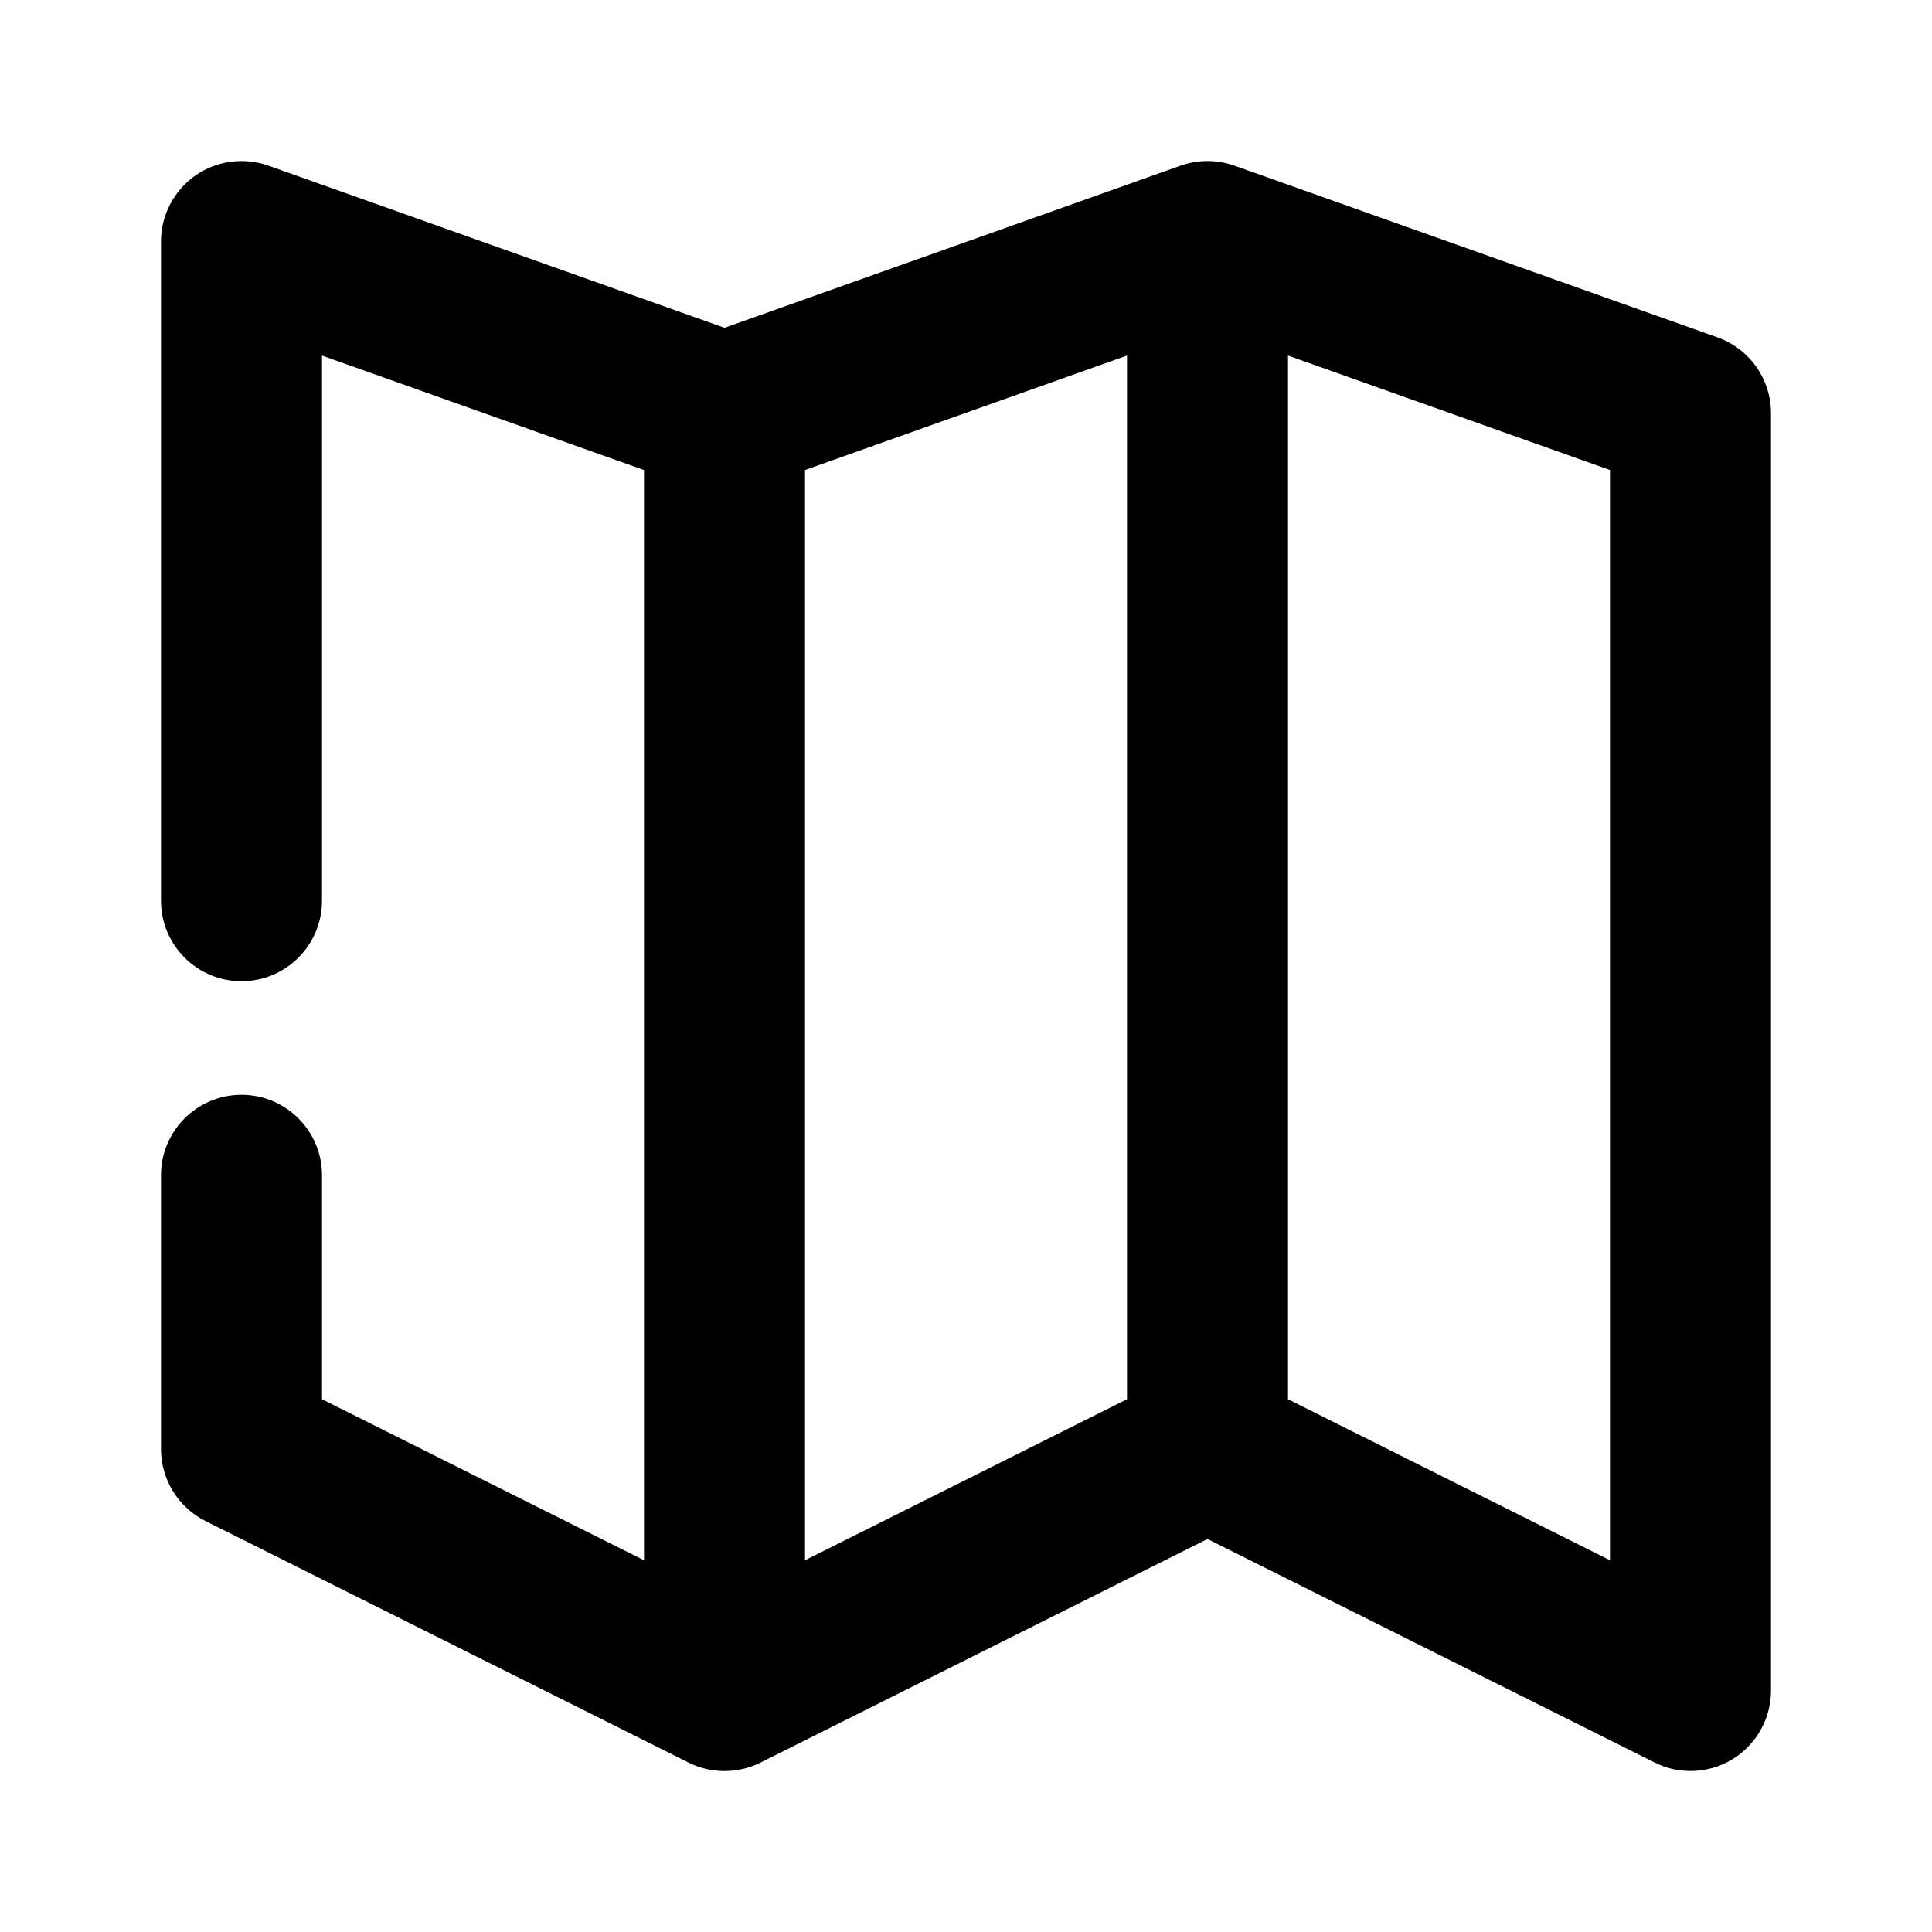 <?xml version="1.0" encoding="utf-8"?>
<!-- Generator: Adobe Illustrator 25.4.1, SVG Export Plug-In . SVG Version: 6.00 Build 0)  -->
<svg version="1.1" id="Icons" xmlns="http://www.w3.org/2000/svg" xmlns:xlink="http://www.w3.org/1999/xlink" x="0px" y="0px"
	 viewBox="0 0 24 24" style="enable-background:new 0 0 24 24;" xml:space="preserve">
<g id="Map-3">
	<path d="M21.335,4.191l-6-2.133c-0.217-0.077-0.453-0.077-0.67,0L9,4.072L3.335,2.058C3.03,1.95,2.688,1.996,2.423,2.183
		C2.158,2.371,2,2.675,2,3v8.189c0,0.552,0.448,1,1,1s1-0.448,1-1V4.417l4,1.422v13.543l-4-2V14.6c0-0.552-0.448-1-1-1s-1,0.448-1,1
		V18c0,0.379,0.214,0.725,0.553,0.895l6,3c0.281,0.141,0.613,0.141,0.895,0L15,19.118l5.553,2.776C20.694,21.965,20.847,22,21,22
		c0.183,0,0.365-0.05,0.526-0.149C21.82,21.668,22,21.347,22,21V5.133C22,4.71,21.734,4.333,21.335,4.191z M10,5.839l4-1.422v12.965
		l-4,2V5.839z M20,19.382l-4-2V4.417l4,1.422V19.382z"/>
</g>
</svg>
